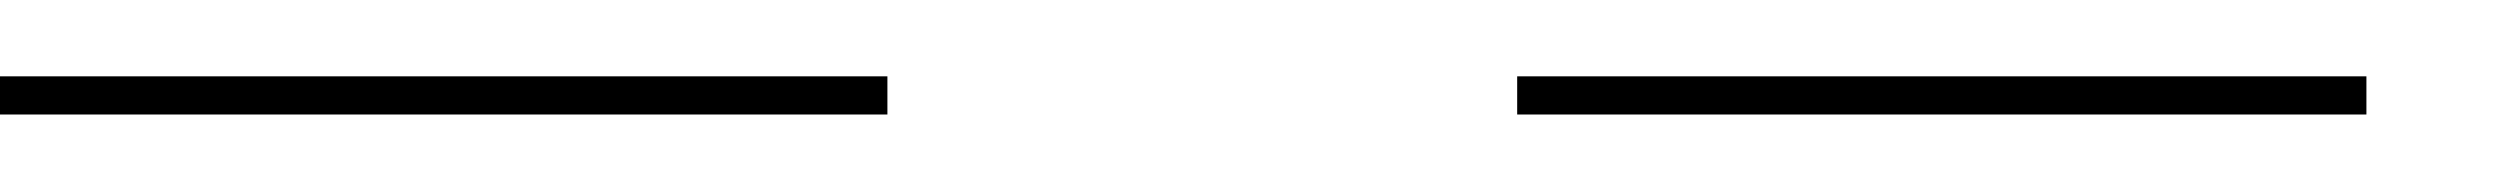 ﻿<?xml version="1.0" encoding="utf-8"?>
<svg version="1.1" xmlns:xlink="http://www.w3.org/1999/xlink" width="131px" height="10px" preserveAspectRatio="xMinYMid meet" viewBox="574 981  131 8" xmlns="http://www.w3.org/2000/svg">
  <defs>
    <mask fill="white" id="clip218">
      <path d="M 620.5 972  L 653.5 972  L 653.5 997  L 620.5 997  Z M 574 968  L 717 968  L 717 1002  L 574 1002  Z " fill-rule="evenodd" />
    </mask>
  </defs>
  <path d="M 620.5 985  L 574 985  M 653.5 985  L 698 985  " stroke-width="2" stroke="#000000" fill="none" />
  <path d="M 690.6 993  L 700 985  L 690.6 977  L 694.2 985  L 690.6 993  Z " fill-rule="nonzero" fill="#000000" stroke="none" mask="url(#clip218)" />
</svg>